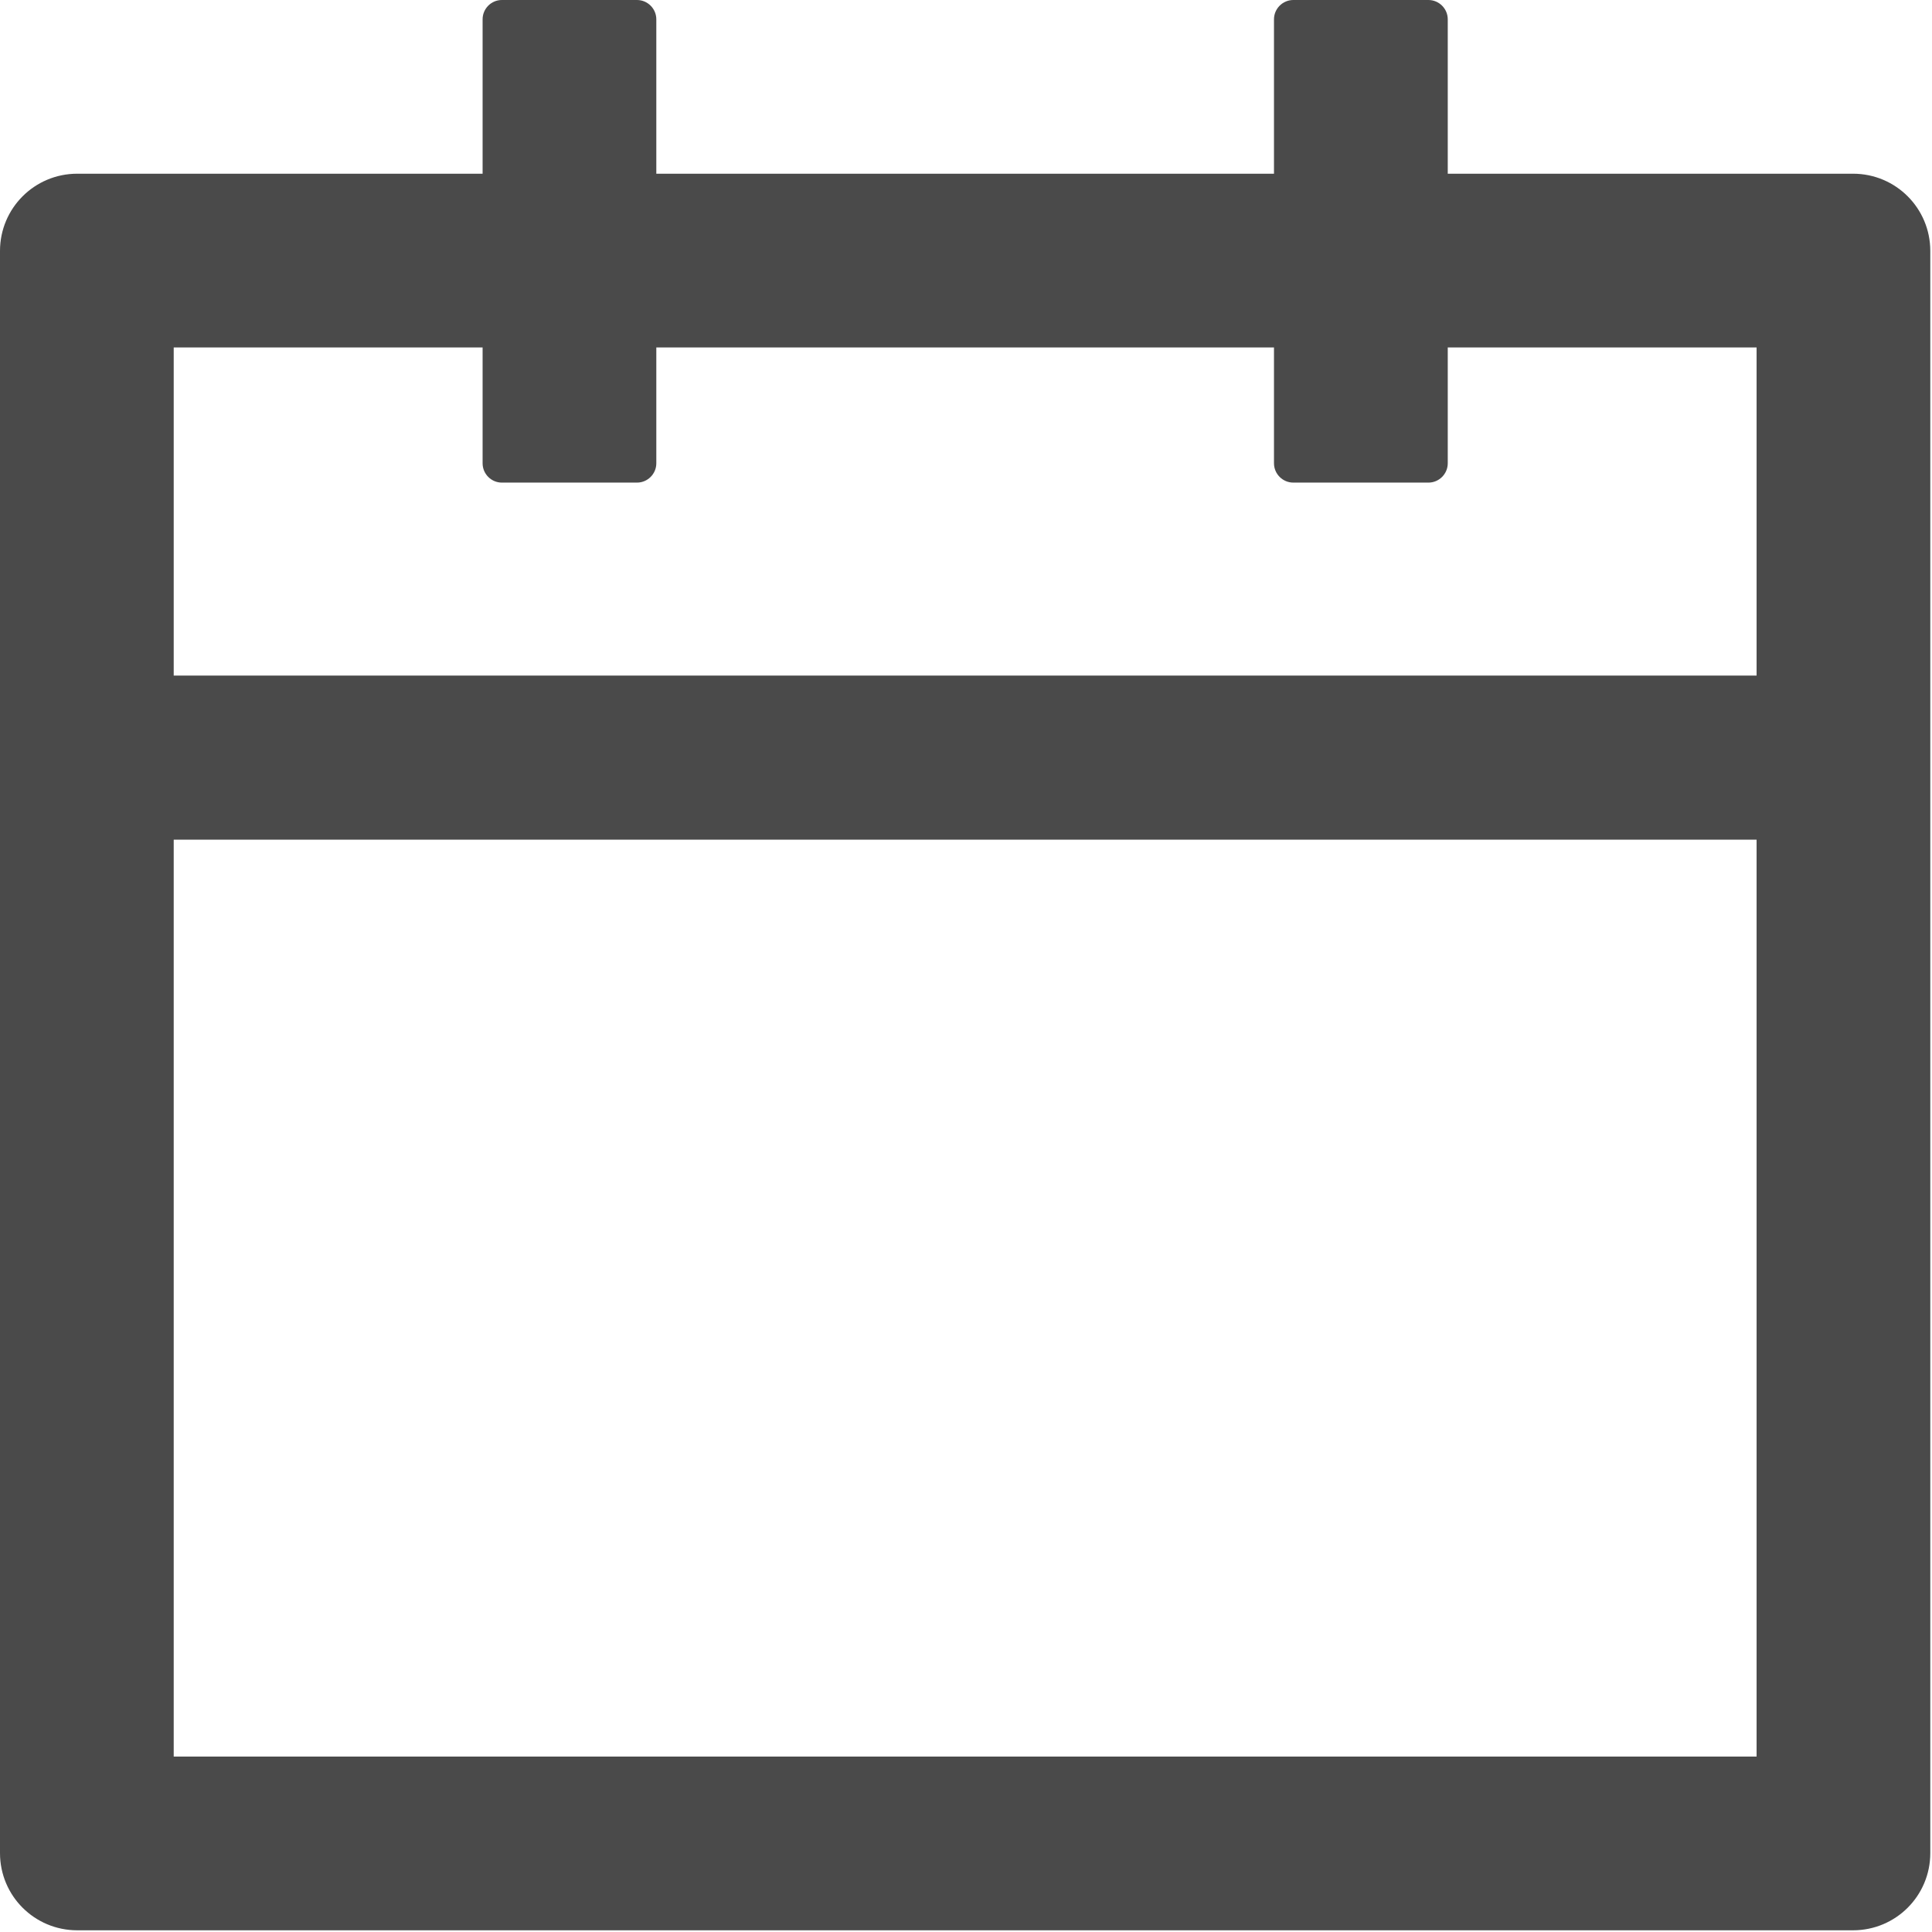 <svg width="34" height="34" viewBox="0 0 34 34" fill="none" xmlns="http://www.w3.org/2000/svg">
<path d="M32.611 3.057H25.478V0.34C25.478 0.153 25.325 0 25.138 0H22.76C22.573 0 22.42 0.153 22.42 0.34V3.057H11.55V0.34C11.55 0.153 11.397 0 11.21 0H8.832C8.645 0 8.493 0.153 8.493 0.34V3.057H1.359C0.607 3.057 0 3.665 0 4.416V32.611C0 33.363 0.607 33.97 1.359 33.97H32.611C33.363 33.97 33.97 33.363 33.97 32.611V4.416C33.97 3.665 33.363 3.057 32.611 3.057ZM30.913 30.913H3.057V14.777H30.913V30.913ZM3.057 11.889V6.115H8.493V8.153C8.493 8.34 8.645 8.493 8.832 8.493H11.21C11.397 8.493 11.55 8.34 11.55 8.153V6.115H22.42V8.153C22.42 8.34 22.573 8.493 22.76 8.493H25.138C25.325 8.493 25.478 8.34 25.478 8.153V6.115H30.913V11.889H3.057Z" fill="#4A4A4A"/>
</svg>
